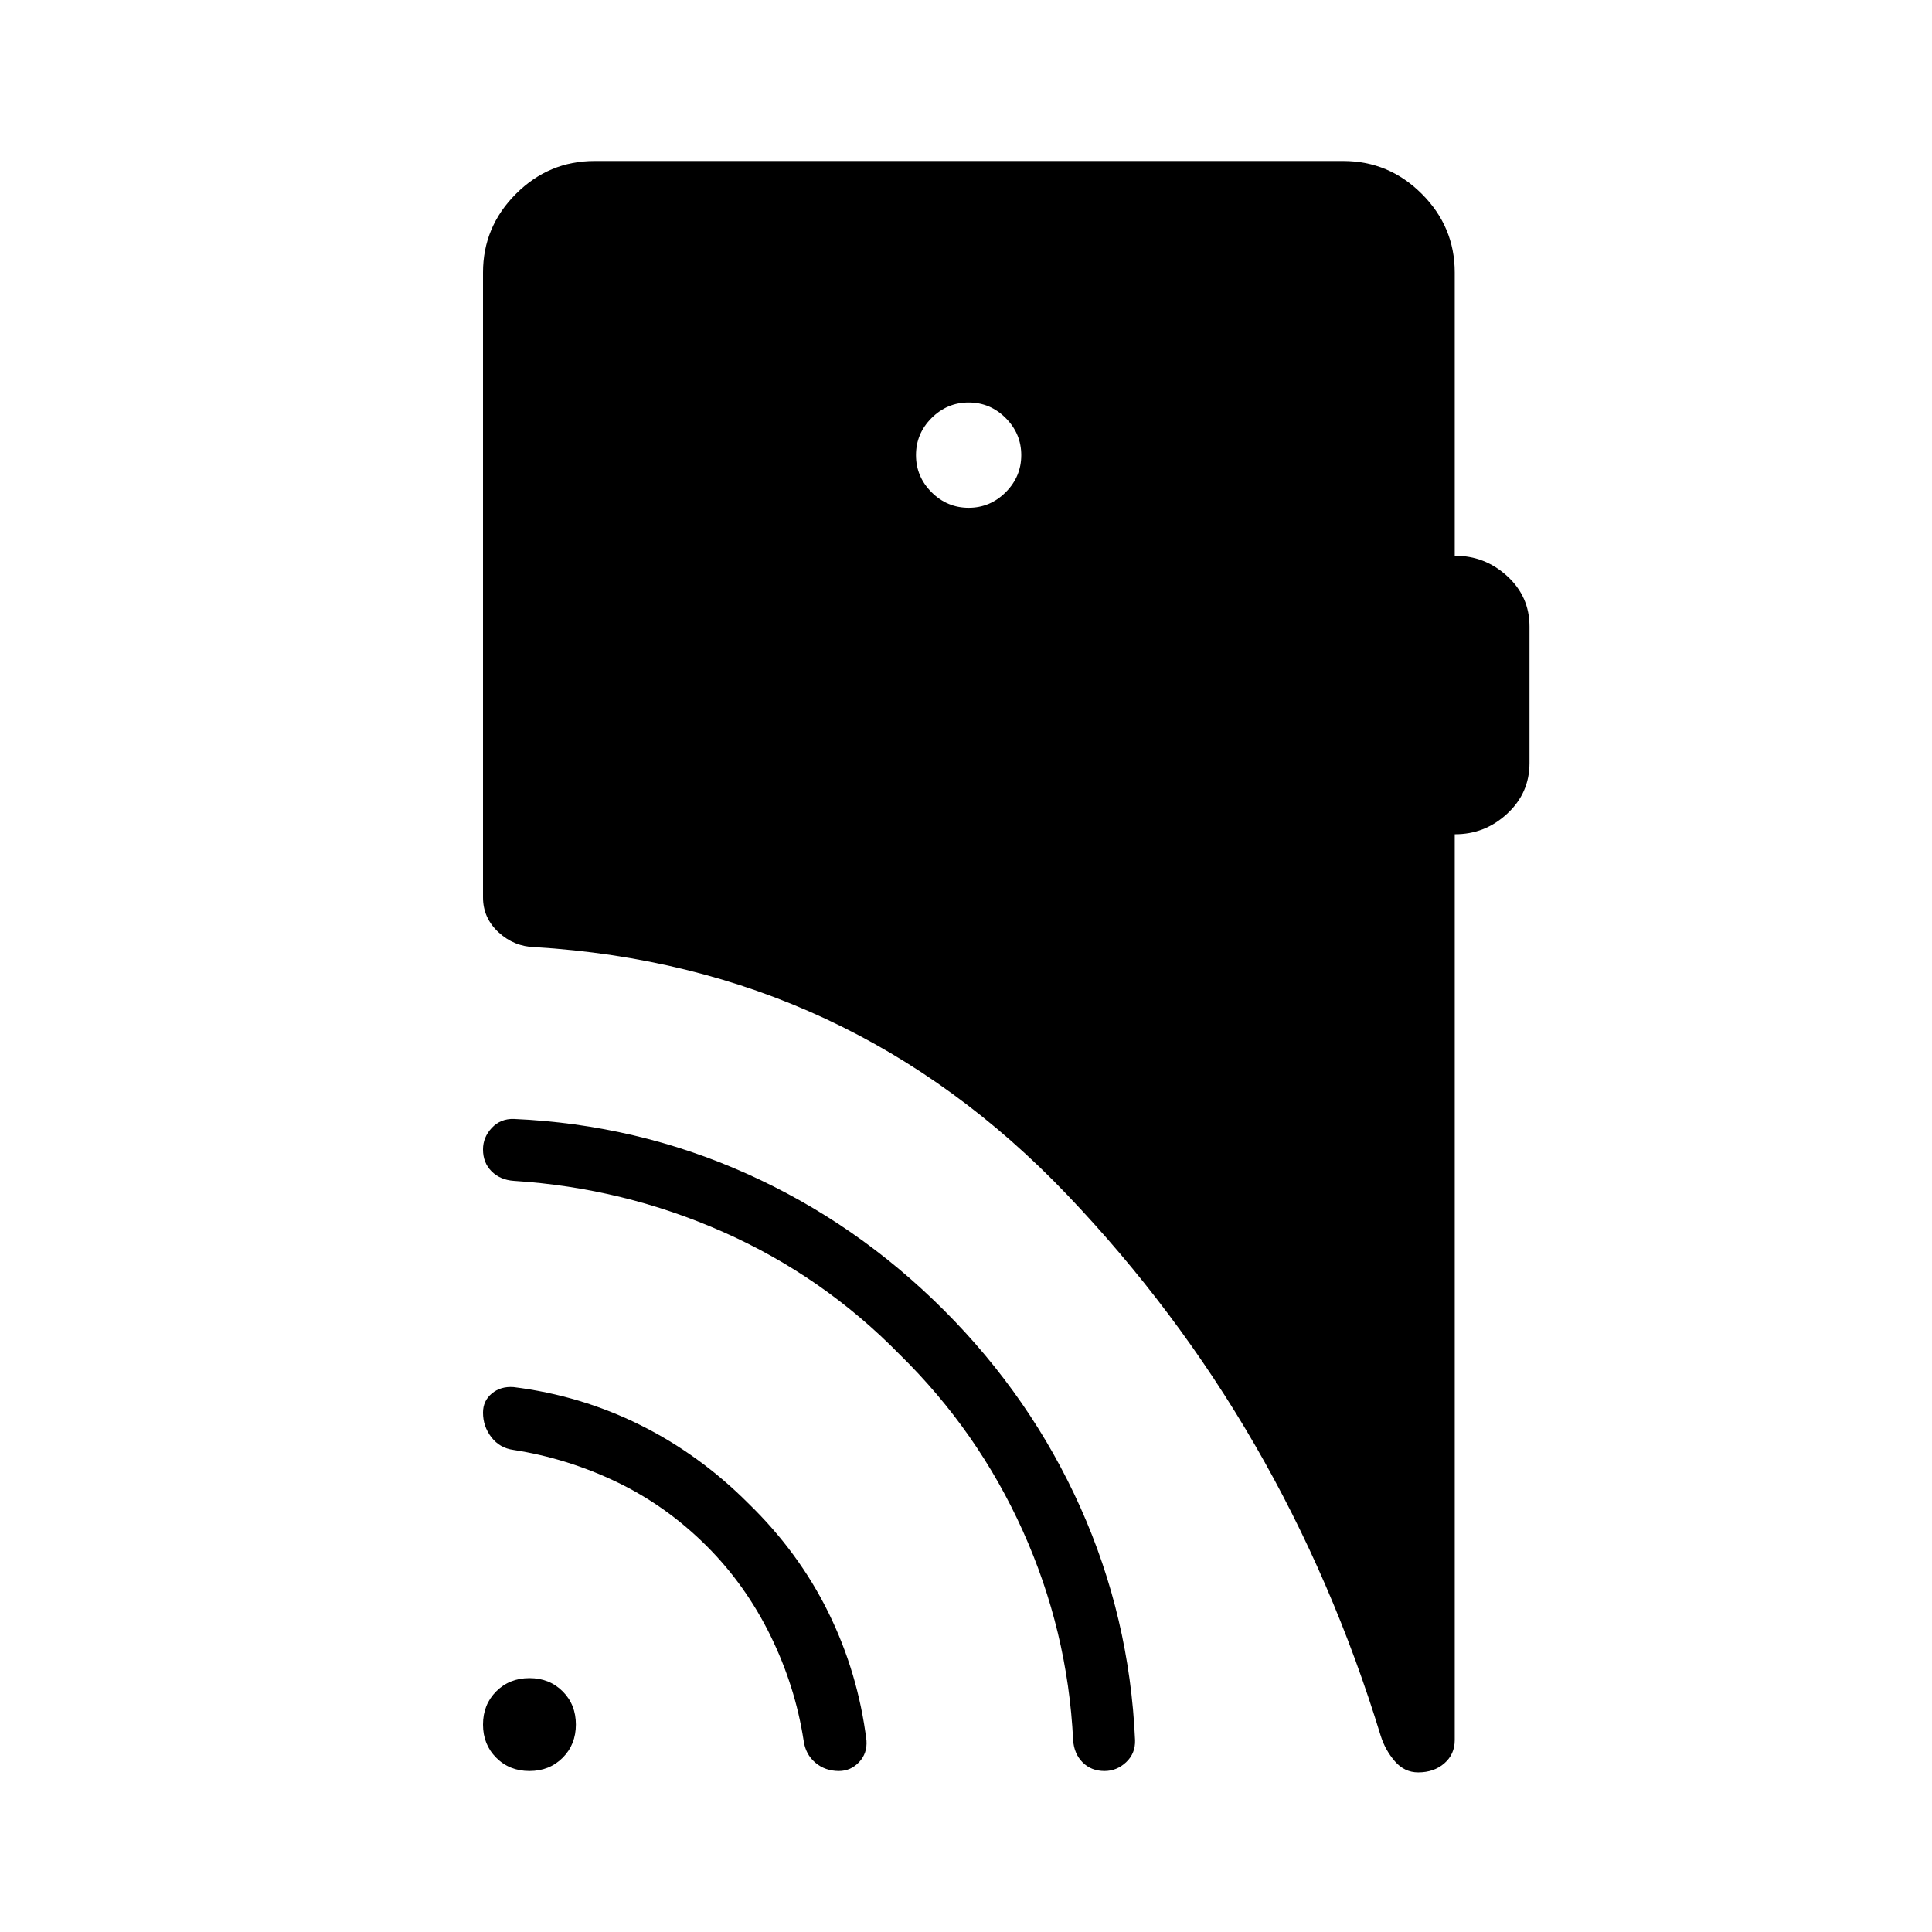 <svg xmlns="http://www.w3.org/2000/svg" height="48" viewBox="0 -960 960 960" width="48"><path d="M263.08-80q-9.93 0-16.5-6.58-6.58-6.57-6.58-16.5 0-9.92 6.58-16.5 6.57-6.57 16.5-6.57 9.92 0 16.5 6.57 6.57 6.58 6.57 16.5 0 9.93-6.57 16.5Q273-80 263.08-80Zm88.15-111.69q-20-20-44.65-31.85-24.66-11.84-51.43-16-6.84-.92-11-6.31-4.15-5.38-4.15-12.23 0-5.84 4.38-9.5 4.39-3.65 10.77-3.19 33.39 4.15 62.89 18.81 29.5 14.65 53.65 38.81 25.16 24.38 39.93 54.38 14.76 30 18.92 63.62.46 6.38-3.69 10.77-4.16 4.38-10 4.38-6.85 0-11.73-4.15-4.89-4.16-5.81-11-4.16-27-16.5-52.16-12.35-25.15-31.58-44.38ZM447-287q-38.15-38.92-87.69-60.85-49.54-21.92-103.93-25.38-6.84-.46-11.11-4.73-4.27-4.27-4.27-10.89 0-6.07 4.38-10.73 4.39-4.65 11-4.42 61 2.69 115.66 27.19Q425.69-352.31 469-309q43.31 43.31 67.81 97.96 24.5 54.66 27.19 115.66.23 6.61-4.42 11Q554.92-80 548.85-80q-6.62 0-10.89-4.27-4.27-4.27-4.73-11.11-2.69-54.39-25-103.93Q485.92-248.85 447-287Zm34.31-420.69q10.69 0 18.42-7.73 7.73-7.73 7.73-18.43 0-10.69-7.73-18.42Q492-760 481.31-760q-10.69 0-18.43 7.73-7.73 7.73-7.73 18.42 0 10.7 7.73 18.43 7.74 7.73 18.43 7.73Zm241.54 162.23v450.08q0 7.07-5.16 11.57-5.15 4.5-13 4.5-6.84 0-11.61-5.54-4.77-5.53-7-12.61-47.39-155.08-155.73-268.77Q422-479.92 265.69-489.38q-10.23-.24-17.96-7.35-7.73-7.12-7.73-17.35v-310.54q0-22.69 16.35-39.03Q272.69-880 295.38-880h372.08q22.69 0 39.04 16.35 16.35 16.34 16.35 39.03v140.77q14.92-.07 26.03 10.08Q760-663.62 760-648.69v67.84q0 14.93-11.12 25.2-11.11 10.27-26.03 10.19Z"/></svg>